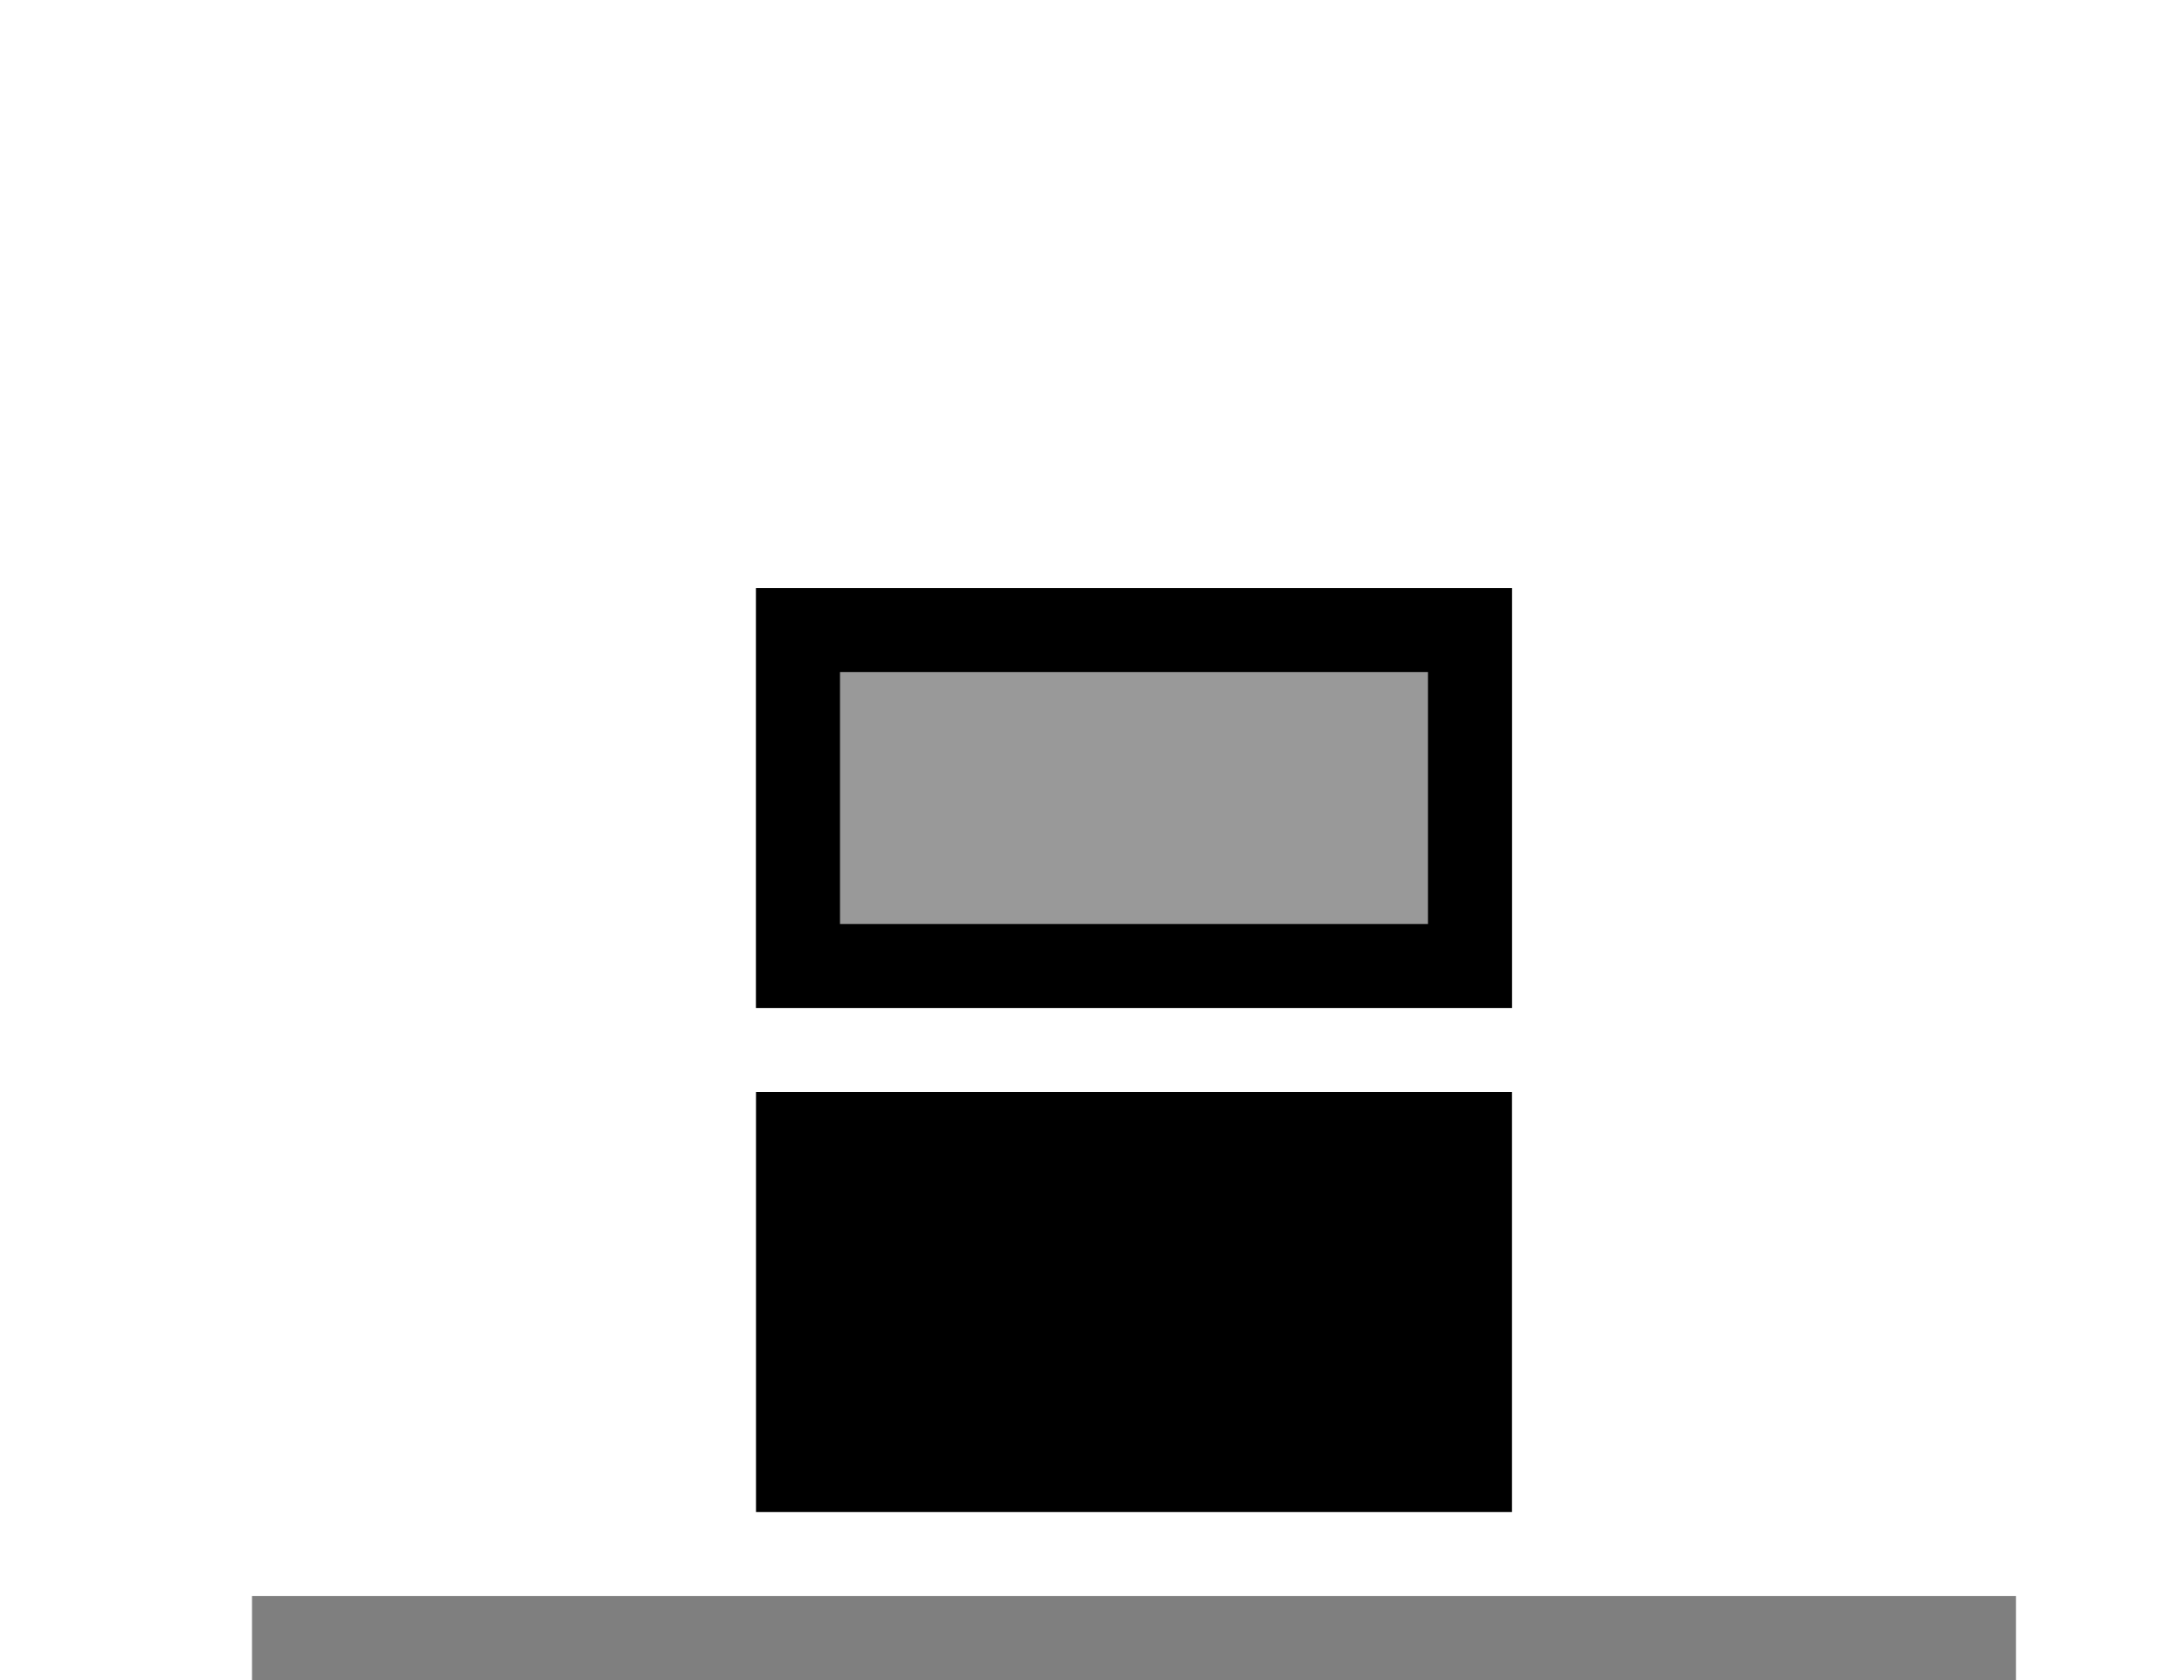<svg viewBox="0 0 26 20" xmlns="http://www.w3.org/2000/svg">
  <g fill="currentColor" fill-rule="evenodd">
    <path d="M9 13h9v5H9z"/>
    <path opacity=".5" d="M3 19h21v1H3z"/>
    <path opacity=".4" d="M9 7h9v5H9z"/>
    <path d="M10 8v3h7V8h-7zm8-1v5H9V7h9z"/>
  </g>
</svg>
